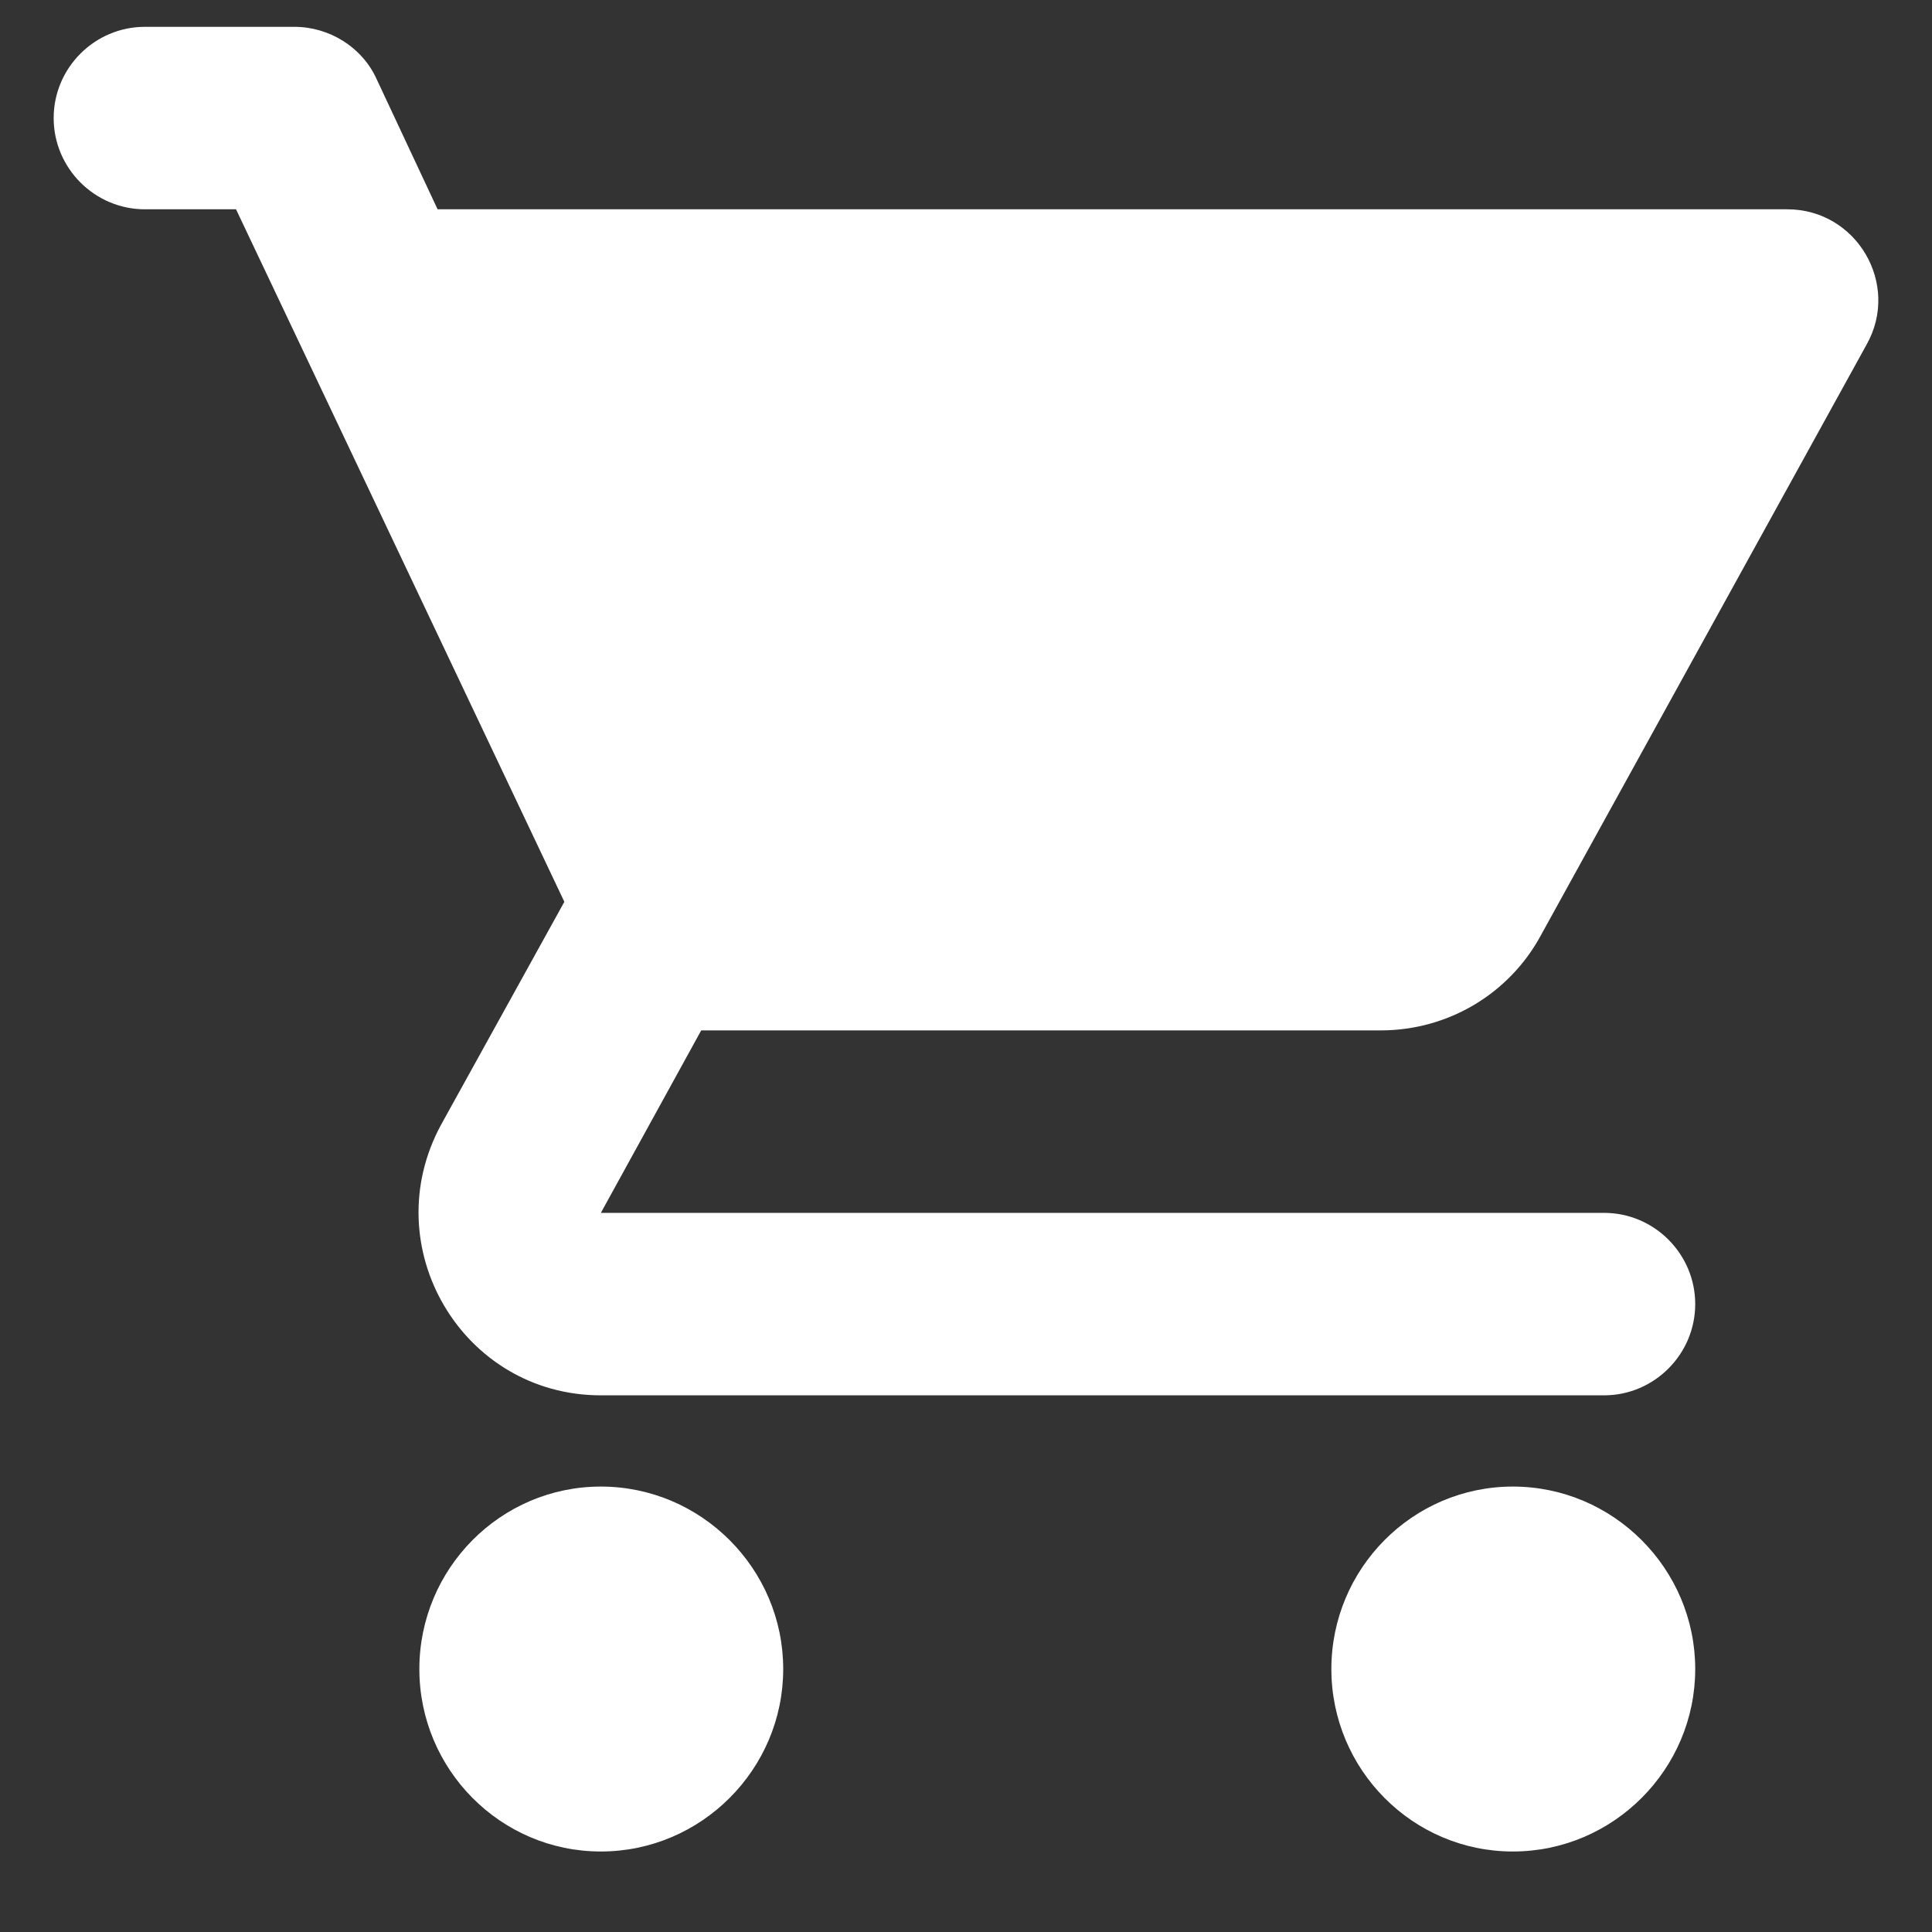 <svg width="18" height="18" viewBox="0 0 18 18" fill="none" xmlns="http://www.w3.org/2000/svg">
<rect x="0" y="0" width="18" height="18" fill="#333333" stroke="none"/>
<path d="M5.598 13.85C4.663 13.85 3.907 14.615 3.907 15.55C3.907 16.485 4.663 17.25 5.598 17.25C6.533 17.25 7.297 16.485 7.297 15.55C7.297 14.615 6.533 13.85 5.598 13.85ZM0.5 1.1C0.5 1.567 0.882 1.95 1.35 1.95H2.199L5.258 8.402L4.111 10.476C3.491 11.614 4.307 13 5.598 13H14.945C15.412 13 15.794 12.617 15.794 12.15C15.794 11.682 15.412 11.3 14.945 11.3H5.598L6.533 9.6H12.863C13.5 9.6 14.061 9.252 14.35 8.725L17.392 3.208C17.706 2.647 17.298 1.95 16.652 1.95H4.077L3.508 0.735C3.372 0.437 3.066 0.25 2.743 0.25H1.35C0.882 0.25 0.5 0.632 0.5 1.1ZM14.095 13.85C13.16 13.85 12.404 14.615 12.404 15.55C12.404 16.485 13.16 17.25 14.095 17.25C15.03 17.25 15.794 16.485 15.794 15.55C15.794 14.615 15.03 13.85 14.095 13.85Z" fill="white"/>
</svg>
